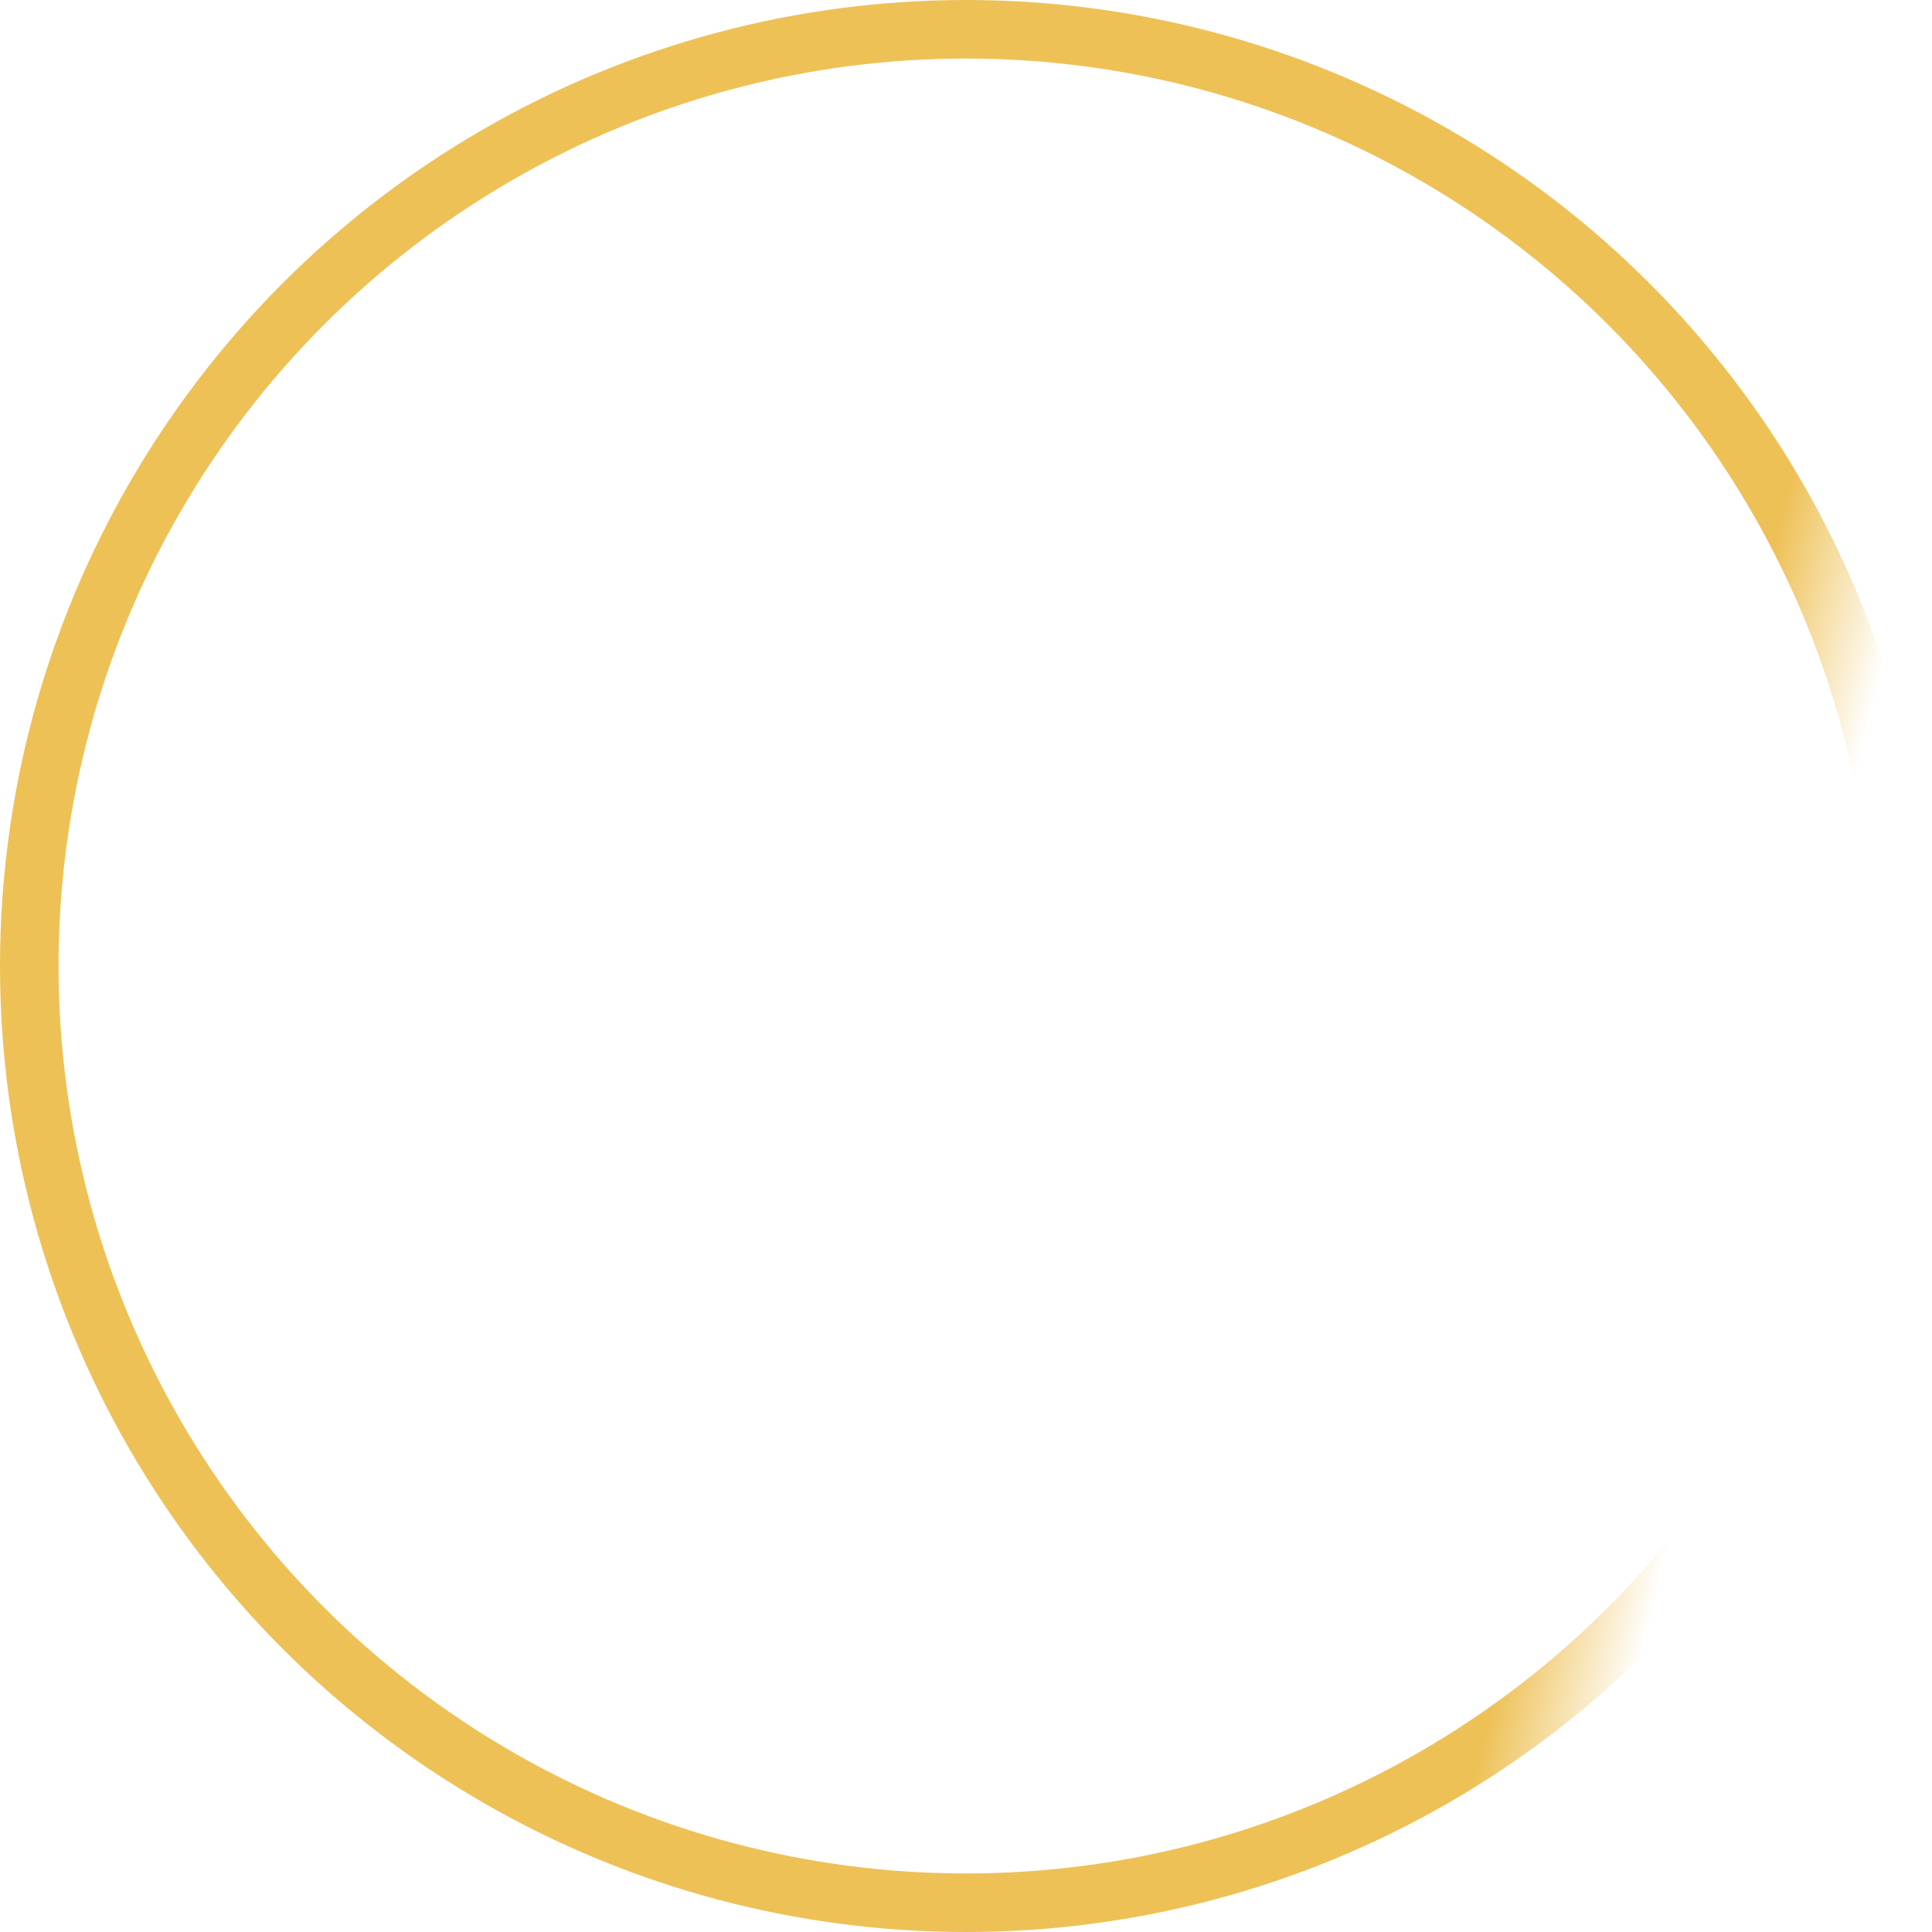 <svg width="165" height="165" viewBox="0 0 165 165" fill="none" xmlns="http://www.w3.org/2000/svg">
<circle cx="82.5" cy="82.5" r="80" stroke="url(#paint0_linear)" stroke-width="5"/>
<defs>
<linearGradient id="paint0_linear" x1="7" y1="53.5" x2="153" y2="89" gradientUnits="userSpaceOnUse">
<stop stop-color="#EEC157"/>
<stop offset="0.924" stop-color="#EEC157"/>
<stop offset="1" stop-color="#EEC157" stop-opacity="0"/>
</linearGradient>
</defs>
</svg>
